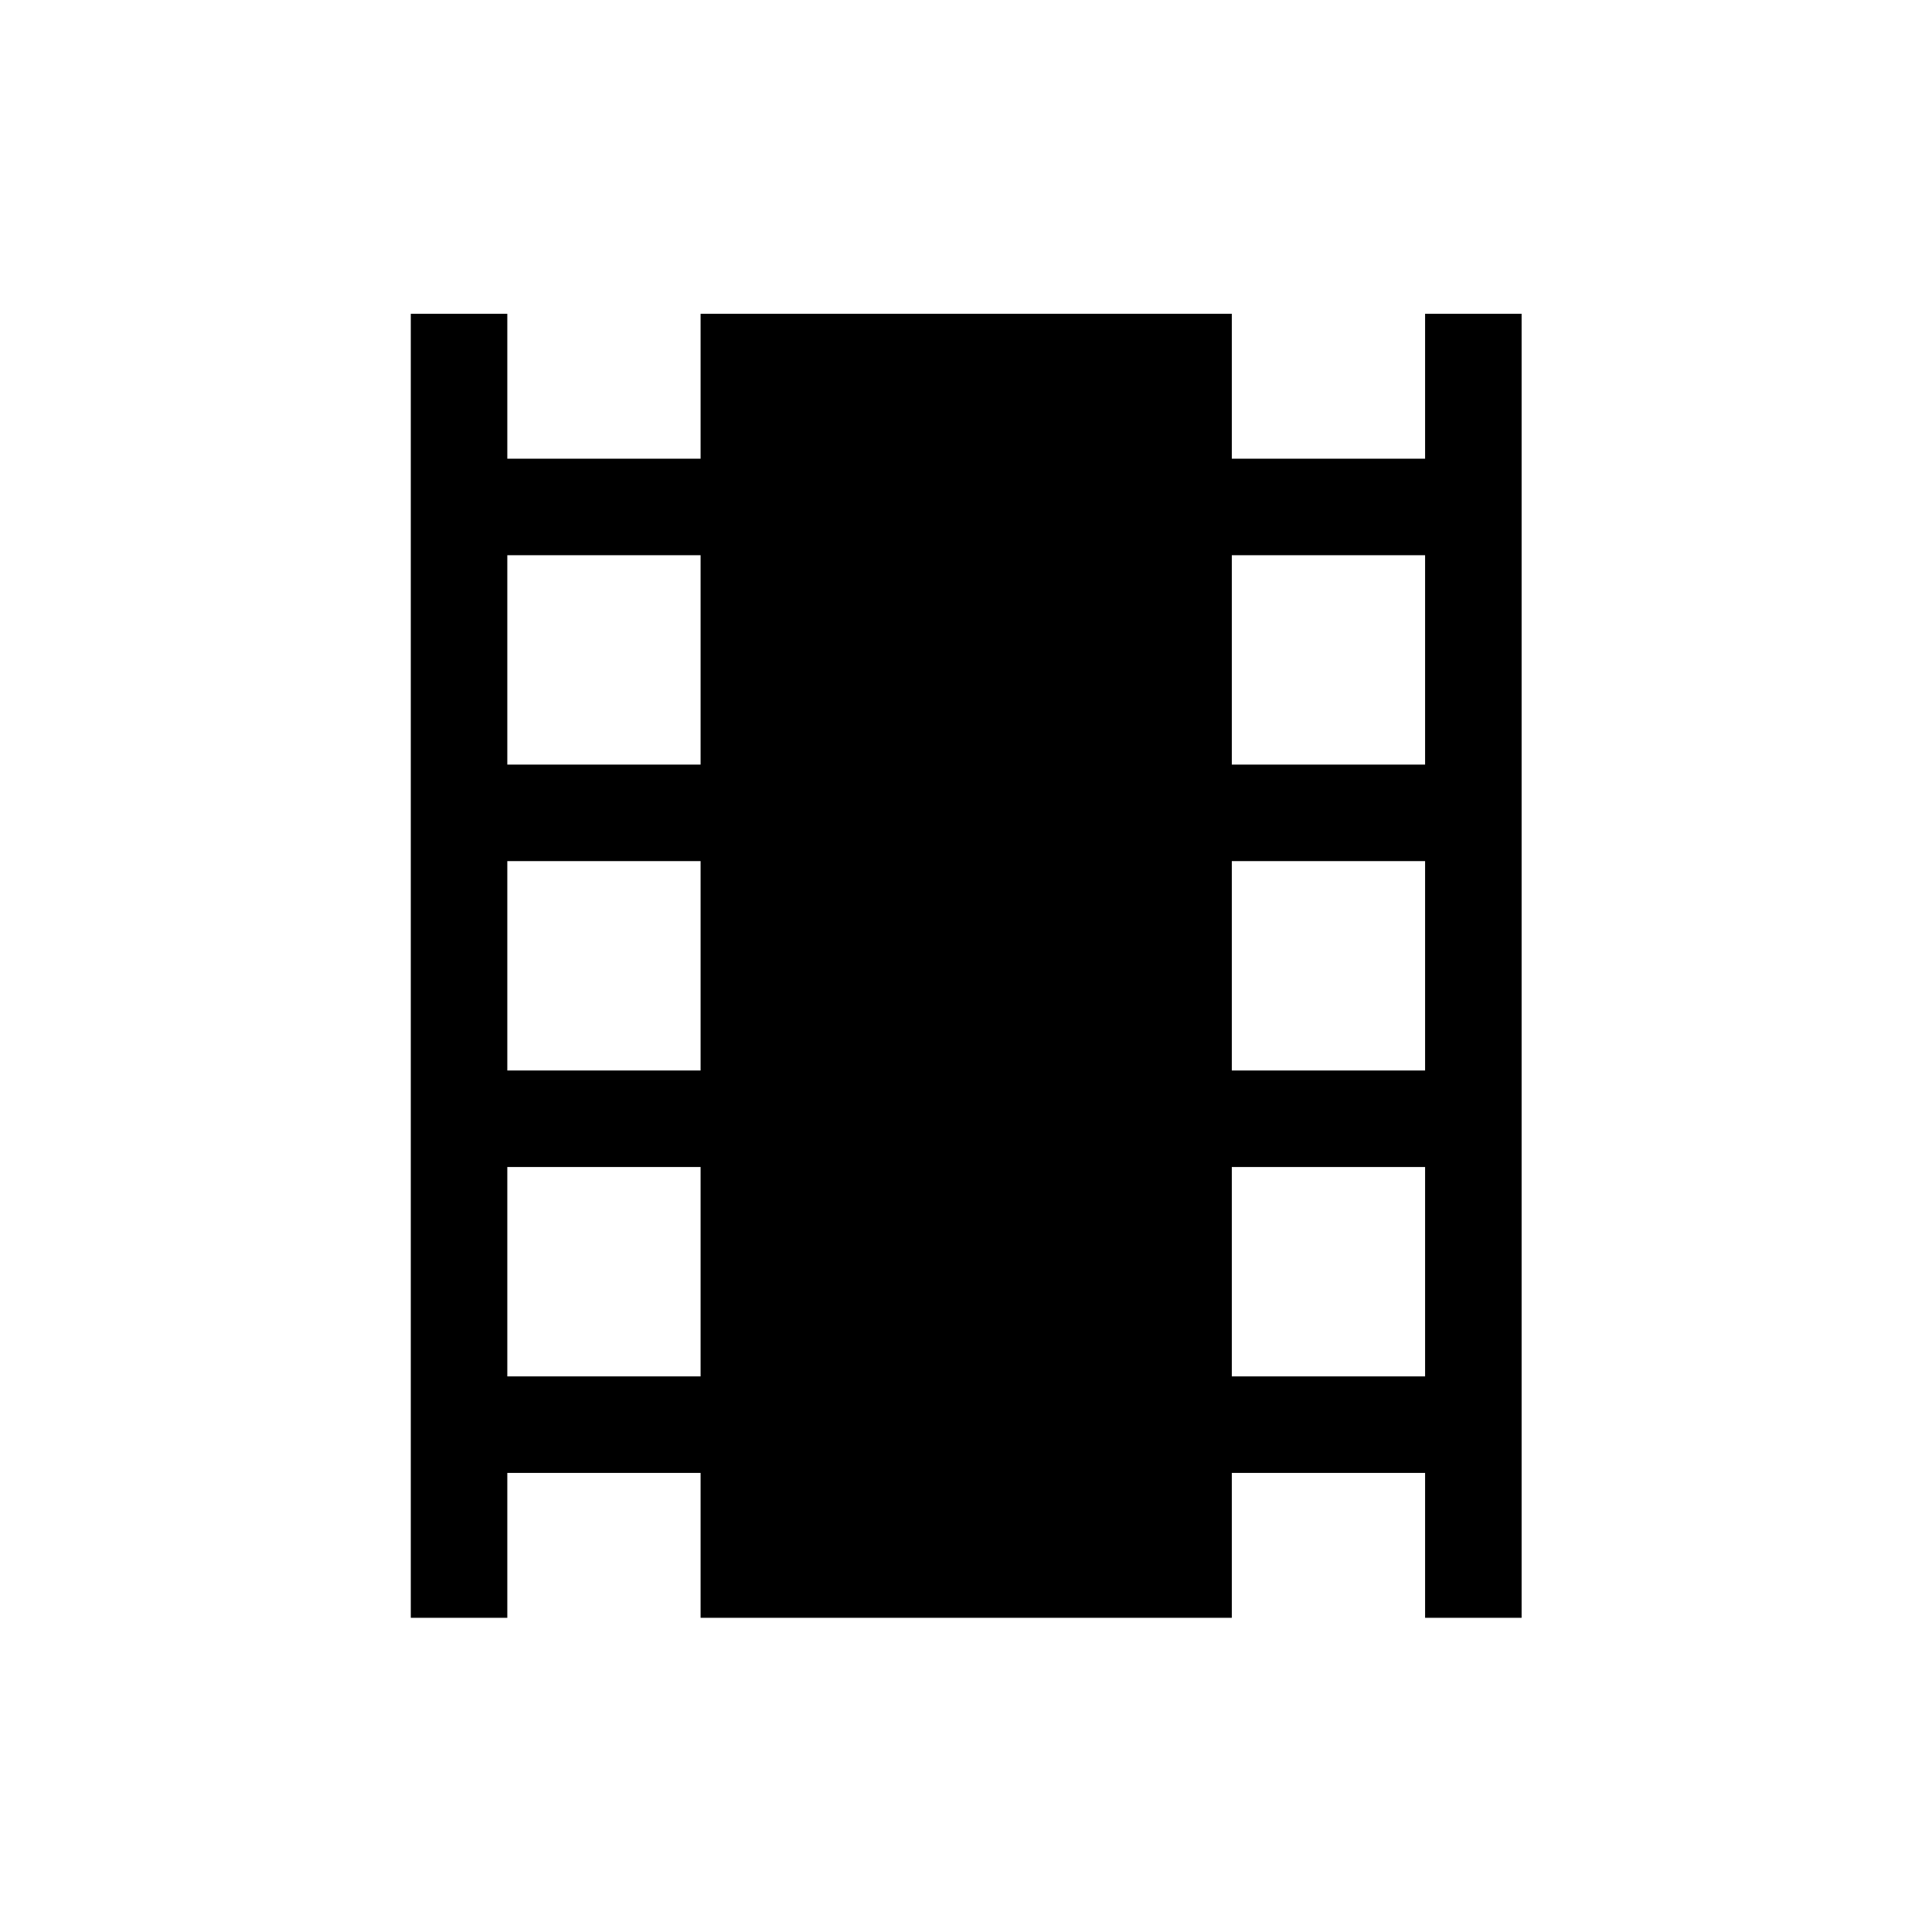 <svg xmlns="http://www.w3.org/2000/svg" height="20" viewBox="0 -960 960 960" width="20"><path d="M204.12-156.12v-647.96h47.96v72h96.04v-72h263.96v72h96.04v-72h47.96v647.96h-47.96v-72h-96.04v72H348.12v-72h-96.04v72h-47.96Zm47.96-119.96h96.04v-104.04h-96.04v104.04Zm0-152h96.04v-104.04h-96.04v104.04Zm0-152h96.04v-104.04h-96.04v104.04Zm360 304h96.04v-104.04h-96.04v104.04Zm0-152h96.04v-104.04h-96.04v104.04Zm0-152h96.04v-104.04h-96.04v104.04Z"/></svg>